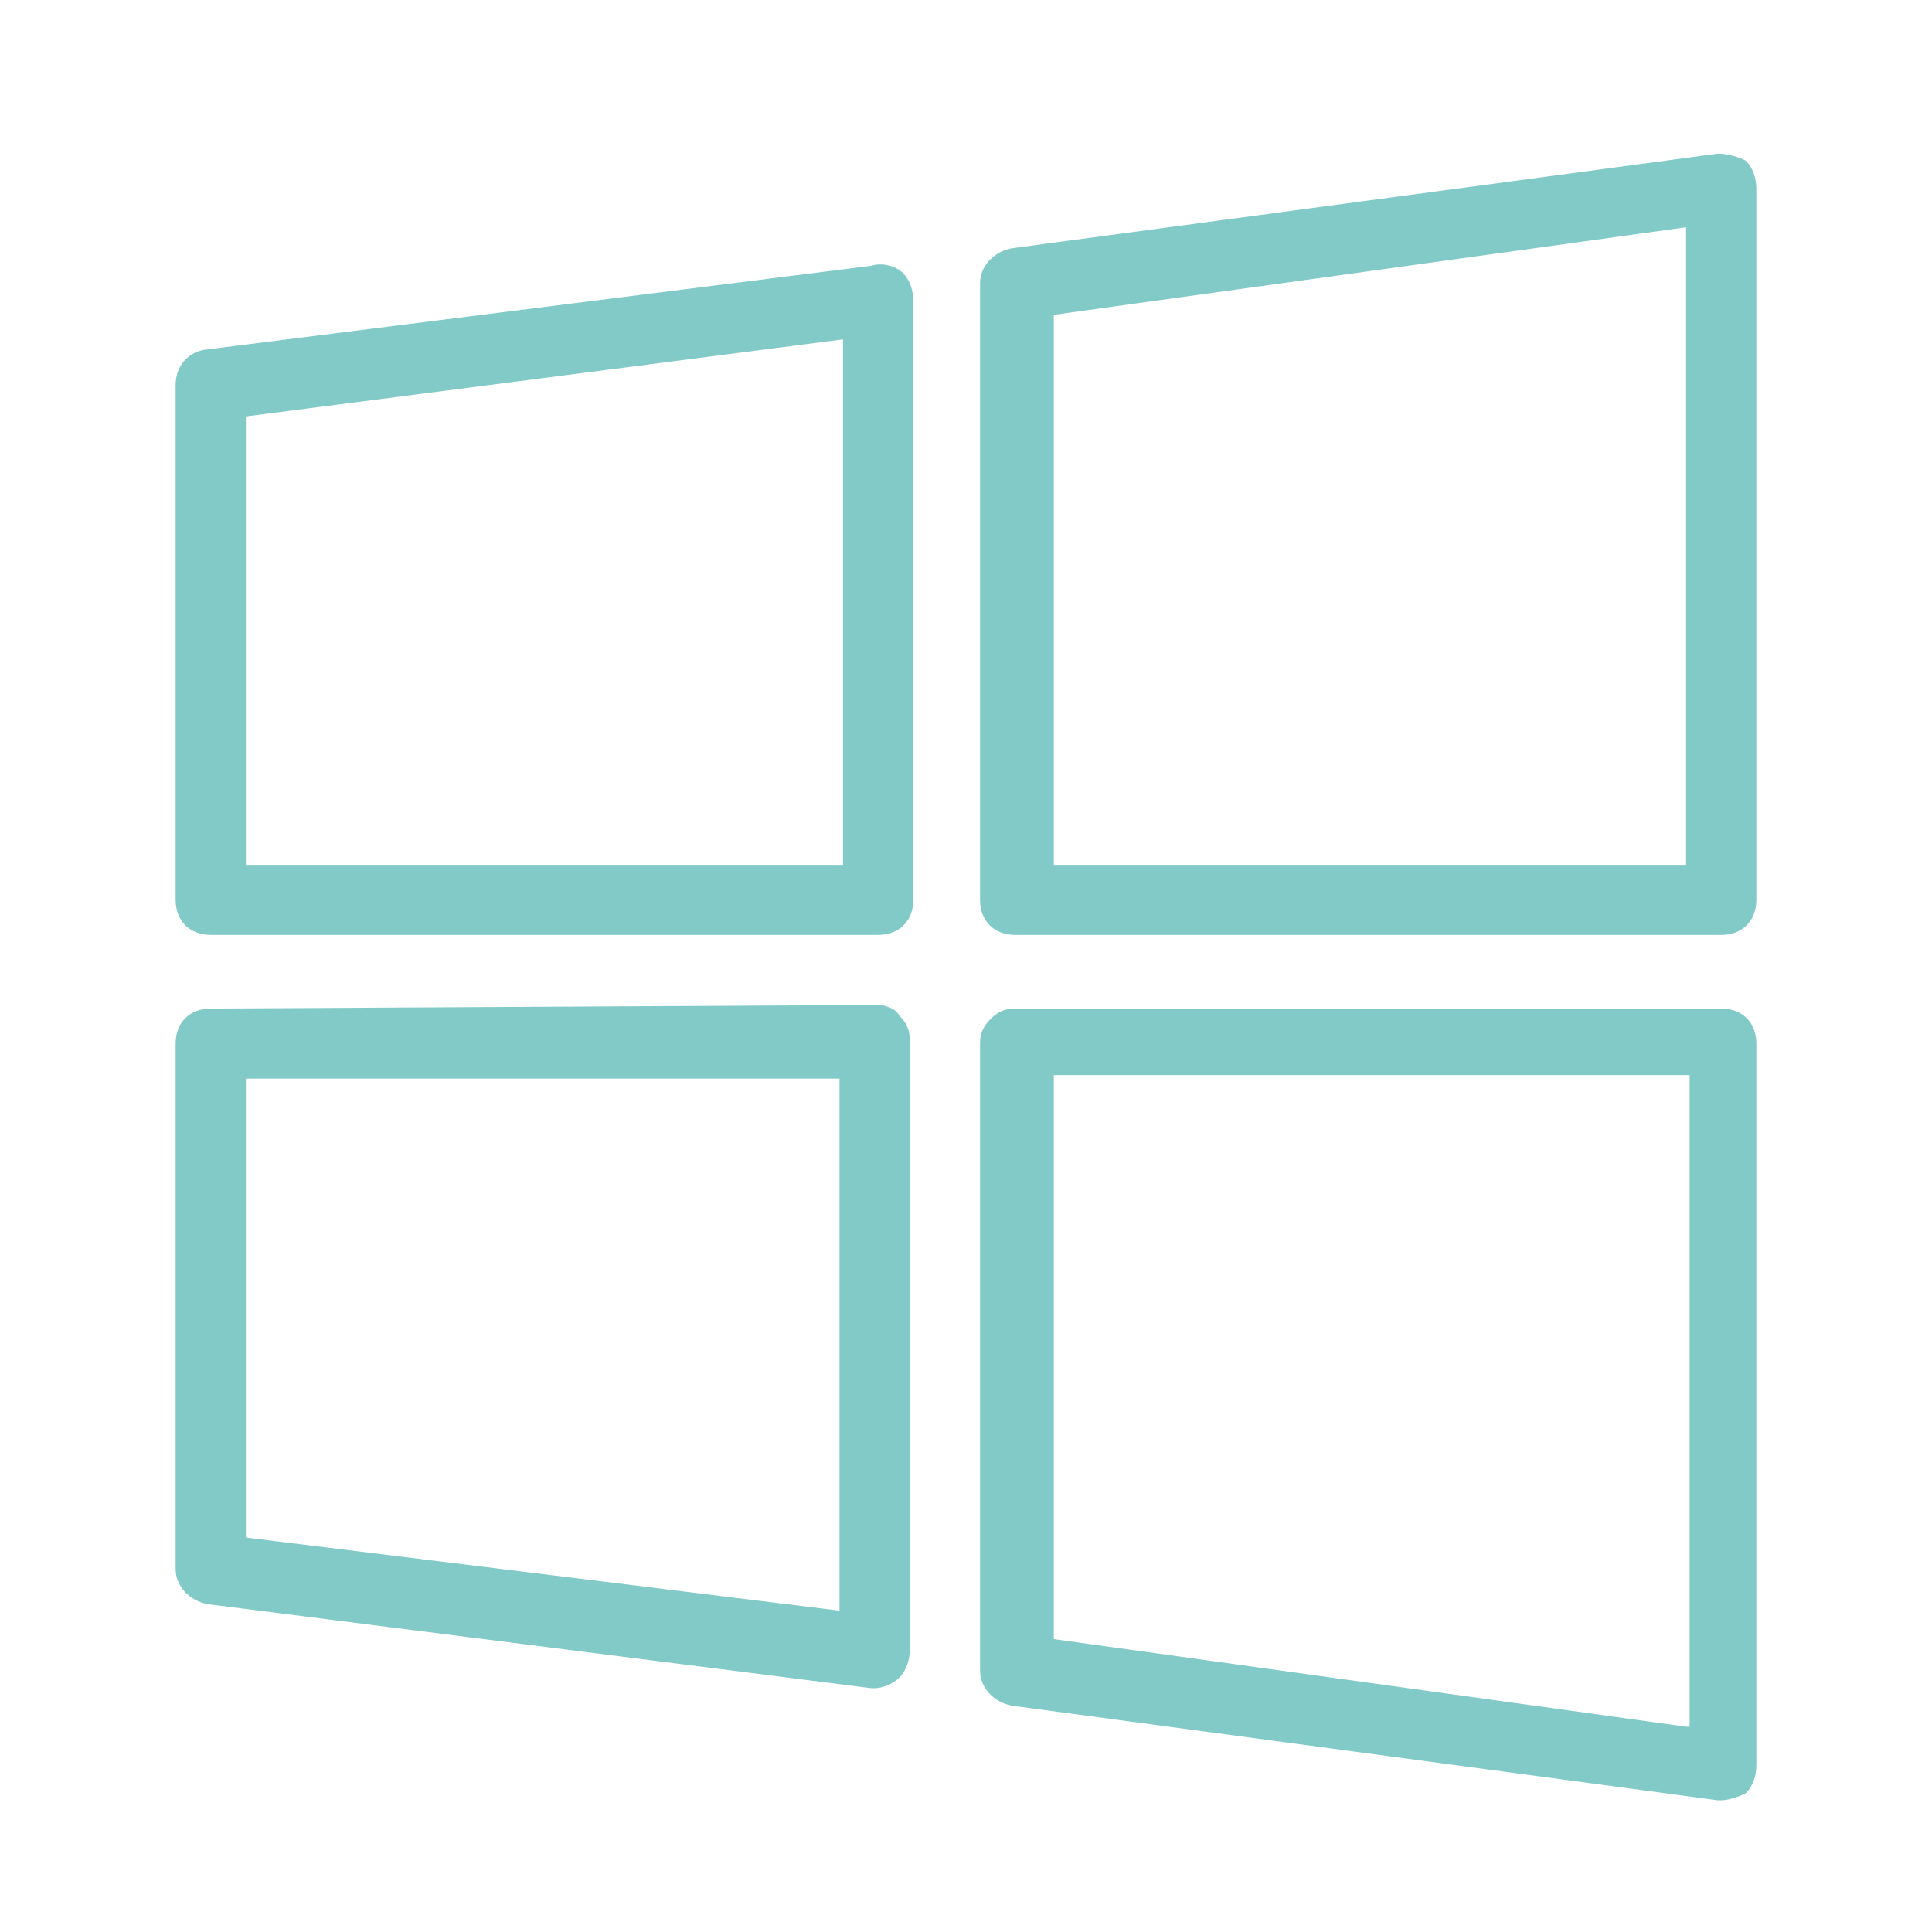 <?xml version="1.0" encoding="utf-8"?>
<svg width="88px" height="88px" viewbox="0 0 88 88" version="1.1" xmlns:xlink="http://www.w3.org/1999/xlink" xmlns="http://www.w3.org/2000/svg">
  <g id="iconandroid-copy-13">
    <g id="windows" transform="translate(8 7)">
      <path d="M34.88 0.319C34.56 0.16 34.08 0 33.6 0L1.44 4.309C0.64 4.468 0 5.106 0 5.904L0 33.989C0 34.947 0.64 35.585 1.6 35.585L33.76 35.585C34.72 35.585 35.36 34.947 35.36 33.989L35.36 1.596C35.36 1.117 35.2 0.638 34.88 0.319ZM32.16 32.394L3.36 32.394L3.36 7.34L32.16 3.351L32.16 32.394Z" transform="translate(36.64 0)" id="Shape" fill="#82CAC7" stroke="none" />
      <path d="M32 0C32 0 32 0 32 0L1.6 0.16C0.64 0.16 0 0.798 0 1.755L0 25.692C0 26.489 0.64 27.128 1.44 27.287L31.68 31.117C31.68 31.117 31.84 31.117 31.84 31.117C32.16 31.117 32.64 30.957 32.96 30.638C33.28 30.319 33.44 29.84 33.44 29.362L33.44 1.596C33.44 1.117 33.28 0.798 32.96 0.479C32.8 0.16 32.32 0 32 0ZM30.4 27.606L3.2 24.255L3.2 3.351L30.24 3.351L30.24 27.606L30.4 27.606Z" transform="translate(0 38.777)" id="Shape" fill="#82CAC7" stroke="none" />
      <path d="M31.68 0.063L1.28 3.892C0.48 4.052 0 4.69 0 5.488L0 28.946C0 29.903 0.64 30.541 1.6 30.541L32 30.541C32.96 30.541 33.6 29.903 33.6 28.946L33.6 1.658C33.6 1.18 33.44 0.701 33.12 0.382C32.8 0.063 32.16 -0.097 31.68 0.063ZM30.4 27.35L3.2 27.35L3.2 6.924L30.4 3.414L30.4 27.35Z" transform="translate(0 5.044)" id="Shape" fill="#82CAC7" stroke="none" />
      <path d="M33.76 0L1.6 0L1.6 0C1.12 0 0.8 0.16 0.48 0.479C0.16 0.798 0 1.117 0 1.596L0 30.16C0 30.957 0.64 31.596 1.44 31.755L33.6 36.064C33.6 36.064 33.76 36.064 33.76 36.064C34.08 36.064 34.56 35.904 34.88 35.745C35.2 35.425 35.36 34.947 35.36 34.468L35.36 1.596C35.36 0.638 34.72 0 33.76 0ZM32.16 32.713L3.36 28.723L3.36 3.032L32.32 3.032L32.32 32.713L32.16 32.713Z" transform="translate(36.64 38.936)" id="Shape" fill="#82CAC7" stroke="none" />
    </g>
  </g>
</svg>